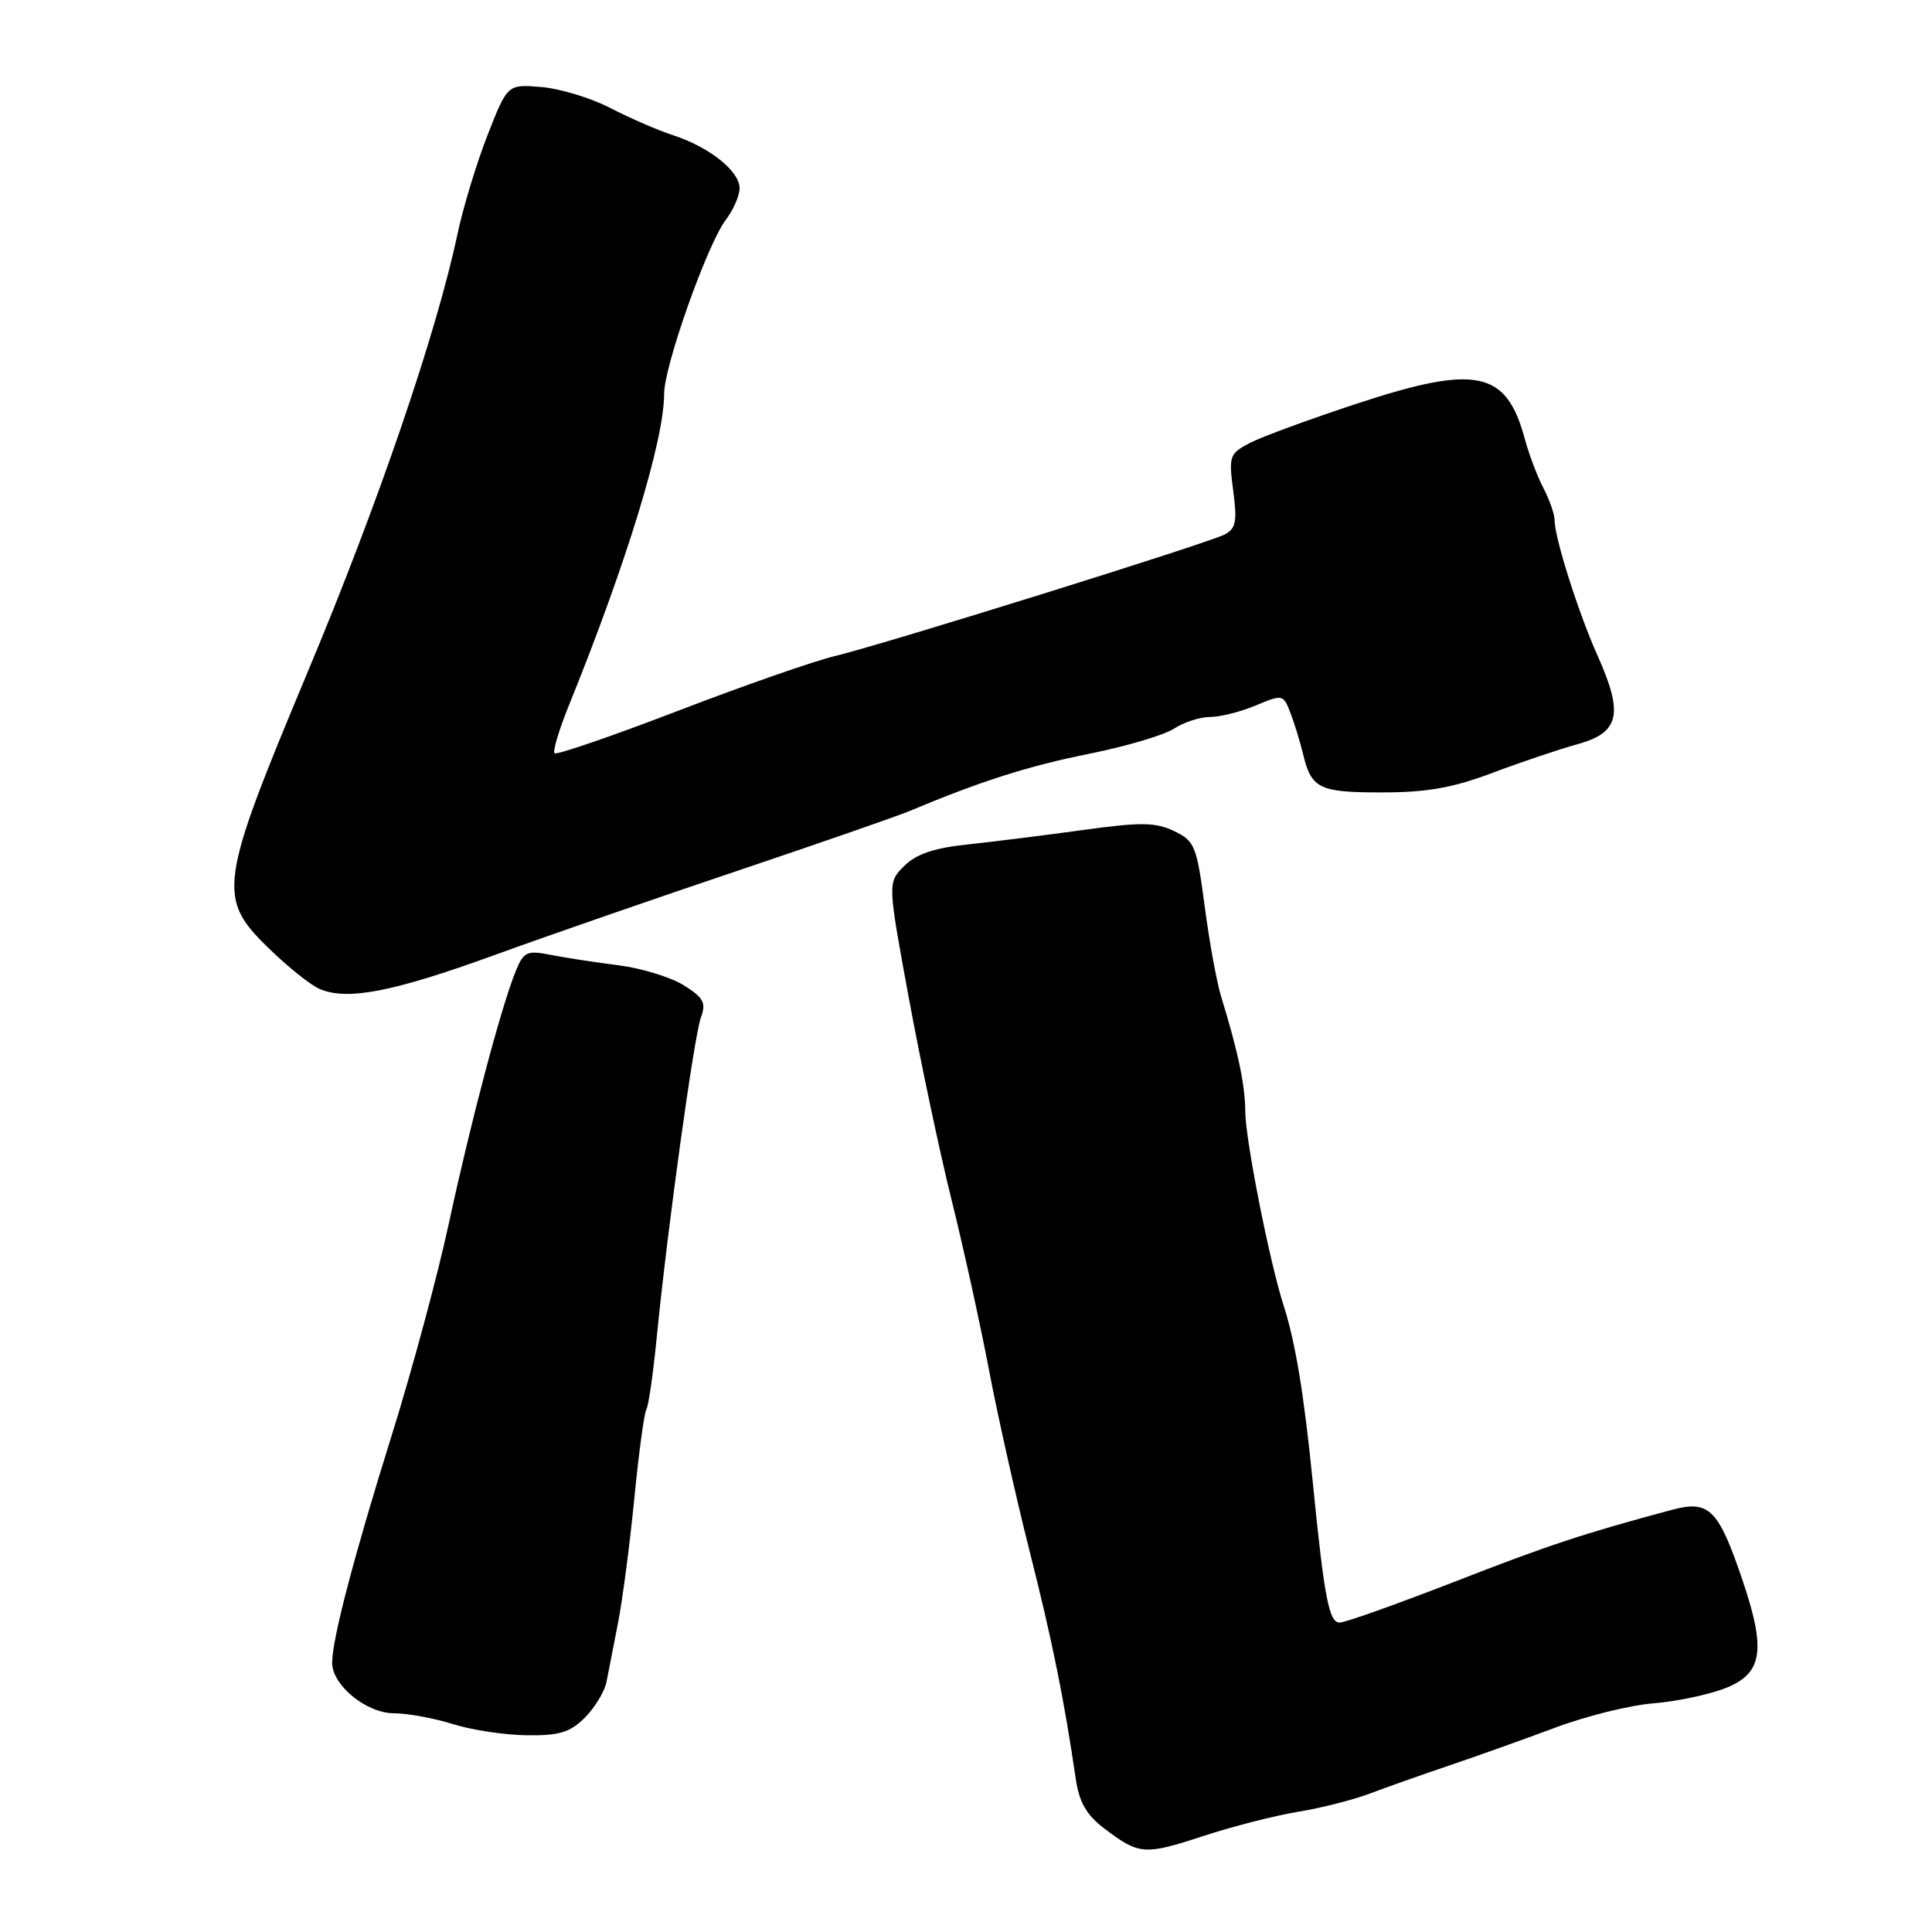 <?xml version="1.0" encoding="UTF-8" standalone="no"?>
<!DOCTYPE svg PUBLIC "-//W3C//DTD SVG 1.1//EN" "http://www.w3.org/Graphics/SVG/1.1/DTD/svg11.dtd" >
<svg xmlns="http://www.w3.org/2000/svg" xmlns:xlink="http://www.w3.org/1999/xlink" version="1.1" viewBox="0 0 256 256">
 <g >
 <path fill="currentColor"
d=" M 172.00 240.07 C 175.03 239.58 179.30 238.49 181.50 237.66 C 183.70 236.83 188.43 235.15 192.00 233.95 C 195.57 232.74 201.88 230.49 206.00 228.95 C 210.12 227.40 215.97 225.95 219.00 225.71 C 222.03 225.47 226.30 224.58 228.50 223.74 C 233.55 221.80 234.06 218.76 230.90 209.41 C 227.69 199.93 226.48 198.73 221.50 200.07 C 209.78 203.22 205.31 204.69 192.65 209.62 C 185.04 212.58 178.22 215.00 177.52 215.00 C 176.10 215.00 175.48 211.80 173.96 196.50 C 172.79 184.76 171.65 177.84 170.09 173.00 C 168.21 167.16 165.00 150.91 165.00 147.21 C 165.00 143.85 164.02 139.22 161.82 132.10 C 161.24 130.23 160.25 124.84 159.63 120.11 C 158.57 112.08 158.31 111.43 155.57 110.12 C 153.12 108.95 151.19 108.92 143.57 109.97 C 138.58 110.66 131.69 111.52 128.26 111.89 C 123.76 112.36 121.40 113.16 119.81 114.75 C 117.61 116.95 117.61 116.95 120.42 132.22 C 121.97 140.63 124.52 152.68 126.09 159.00 C 127.66 165.32 129.89 175.45 131.04 181.50 C 132.19 187.55 134.61 198.35 136.42 205.50 C 139.46 217.54 140.98 225.06 142.54 235.69 C 143.00 238.82 143.96 240.49 146.33 242.29 C 150.95 245.79 151.65 245.84 159.42 243.29 C 163.31 242.01 168.97 240.57 172.00 240.07 Z  M 77.50 227.59 C 78.83 226.26 80.12 224.12 80.37 222.84 C 80.62 221.55 81.31 218.03 81.90 215.00 C 82.49 211.97 83.46 204.57 84.05 198.55 C 84.64 192.53 85.36 187.23 85.64 186.77 C 85.93 186.31 86.55 182.01 87.02 177.21 C 88.42 162.95 91.97 137.25 92.88 134.80 C 93.59 132.88 93.22 132.20 90.61 130.56 C 88.90 129.49 85.03 128.30 82.00 127.91 C 78.97 127.53 74.92 126.91 73.00 126.53 C 69.82 125.90 69.40 126.10 68.34 128.67 C 66.43 133.33 62.36 148.69 59.50 162.00 C 58.02 168.88 54.61 181.55 51.91 190.17 C 46.90 206.20 44.04 217.11 44.01 220.30 C 43.99 223.28 48.52 227.00 52.20 227.02 C 54.02 227.02 57.52 227.67 60.00 228.45 C 62.48 229.23 66.88 229.90 69.80 229.93 C 74.11 229.99 75.54 229.55 77.50 227.59 Z  M 65.50 126.56 C 72.65 123.96 87.28 118.89 98.00 115.29 C 108.72 111.68 118.85 108.16 120.50 107.47 C 129.93 103.52 136.22 101.51 144.23 99.90 C 149.16 98.91 154.26 97.41 155.56 96.55 C 156.86 95.70 159.02 95.00 160.34 95.00 C 161.67 95.00 164.39 94.32 166.39 93.48 C 169.98 91.98 170.05 92.00 171.01 94.52 C 171.55 95.93 172.27 98.31 172.63 99.79 C 173.75 104.51 174.74 105.00 183.08 105.00 C 189.06 105.00 192.51 104.39 197.70 102.43 C 201.44 101.02 206.53 99.30 209.00 98.62 C 214.60 97.08 215.16 94.63 211.69 86.89 C 209.15 81.21 206.00 71.30 205.99 68.91 C 205.99 68.14 205.32 66.23 204.51 64.67 C 203.70 63.11 202.58 60.17 202.04 58.14 C 199.60 49.10 195.64 48.27 179.84 53.47 C 173.64 55.51 167.26 57.85 165.66 58.67 C 162.90 60.10 162.80 60.41 163.41 65.04 C 163.95 69.09 163.76 70.05 162.28 70.82 C 159.99 72.01 117.07 85.39 110.56 86.95 C 107.84 87.60 98.49 90.86 89.78 94.21 C 81.08 97.55 73.74 100.07 73.48 99.81 C 73.22 99.55 74.08 96.67 75.40 93.42 C 83.06 74.51 88.00 58.33 88.00 52.19 C 88.00 48.48 93.73 32.34 96.18 29.12 C 97.18 27.80 98.00 25.92 98.00 24.94 C 98.00 22.68 93.98 19.47 89.19 17.92 C 87.16 17.26 83.41 15.63 80.85 14.30 C 78.29 12.98 74.18 11.73 71.72 11.53 C 67.25 11.16 67.25 11.16 64.61 17.88 C 63.16 21.58 61.36 27.51 60.61 31.05 C 57.82 44.20 50.14 66.66 40.80 88.97 C 28.98 117.22 28.73 118.97 35.62 125.66 C 38.15 128.13 41.19 130.56 42.37 131.05 C 46.04 132.61 52.06 131.44 65.50 126.56 Z "/>
</g>
</svg>